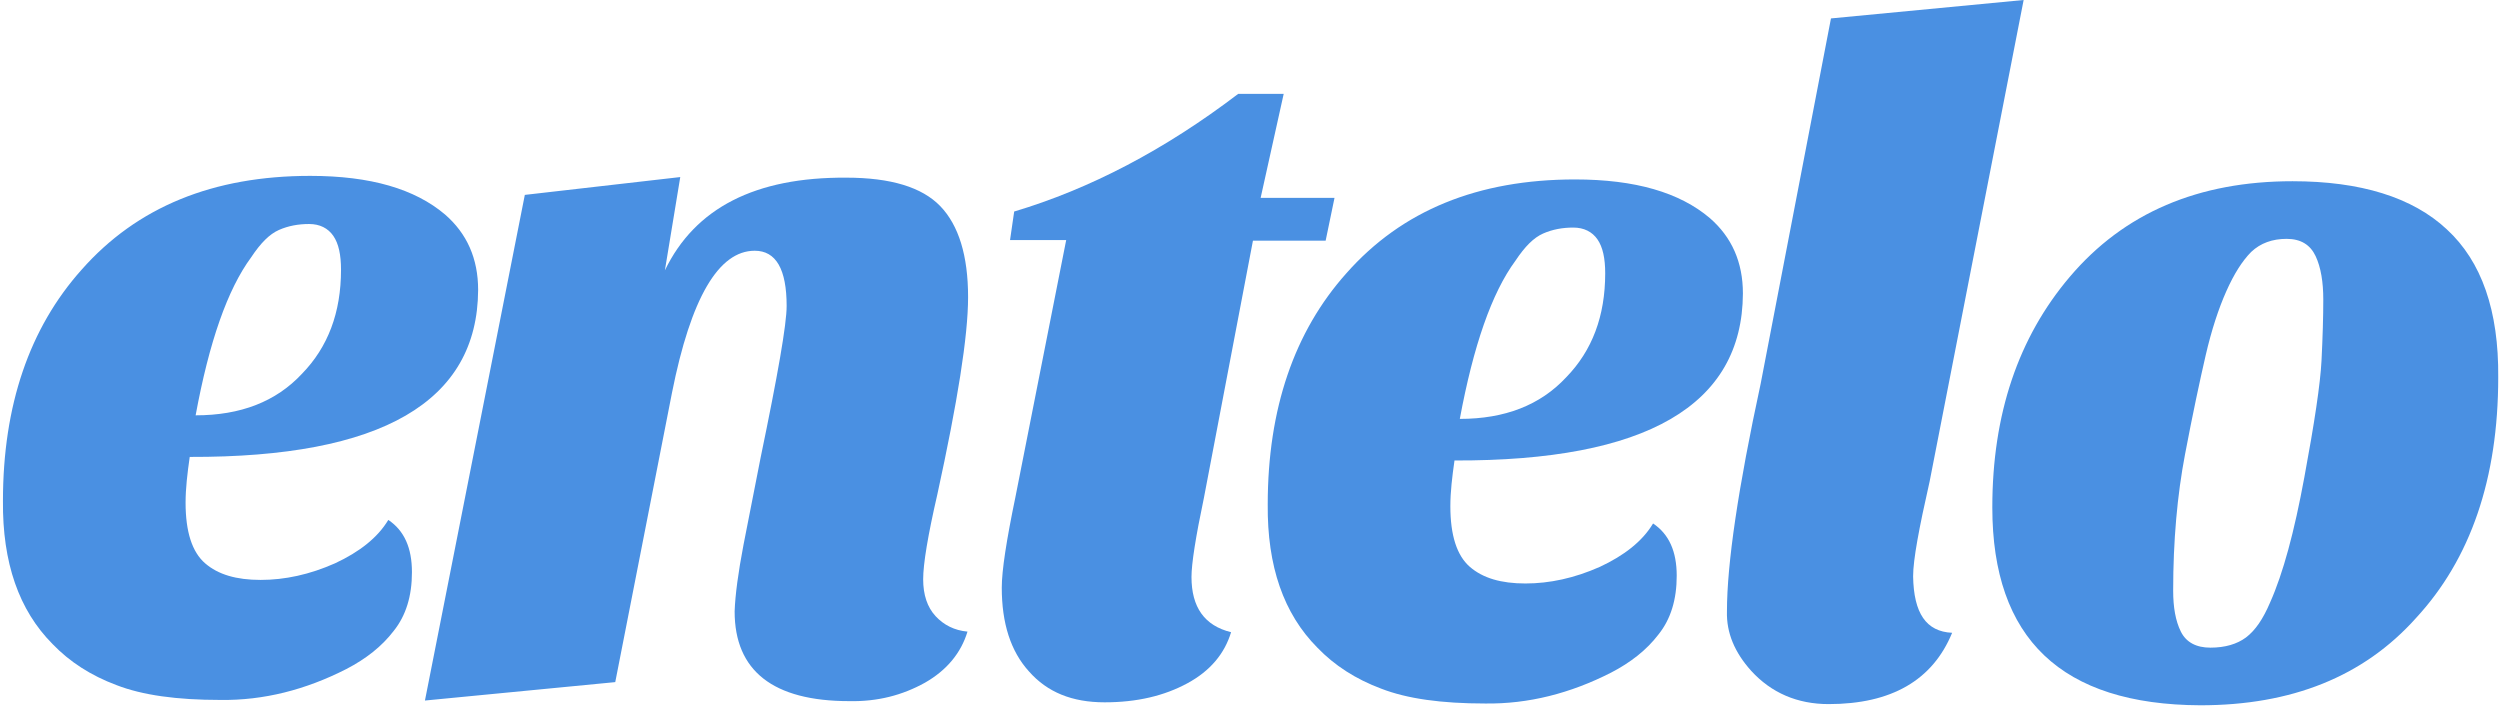 <?xml version="1.0" encoding="UTF-8"?>
<svg width="594px" height="168px" viewBox="0 0 594 168" version="1.1" xmlns="http://www.w3.org/2000/svg" xmlns:xlink="http://www.w3.org/1999/xlink">
    <!-- Generator: Sketch 55.2 (78181) - https://sketchapp.com -->
    <title>entelo-logo-white</title>
    <desc>Created with Sketch.</desc>
    <g id="Portfolio" stroke="none" stroke-width="1" fill="none" fill-rule="evenodd">
        <g id="entelo-logo-white" fill="#4A90E2" fill-rule="nonzero">
            <path d="M92.26,123.529 C96.051,126.071 97.877,130.165 97.877,135.953 C97.877,141.6 96.472,146.259 93.523,149.929 C90.715,153.6 86.923,156.565 82.289,158.965 C72.6,163.906 62.63,166.447 52.379,166.306 C41.987,166.306 33.843,165.176 27.664,162.776 C21.626,160.518 16.57,157.271 12.498,153.035 C4.494,144.988 0.562,133.694 0.702,119.012 C0.702,96.282 7.021,77.929 19.379,64.094 C32.579,49.129 50.694,41.788 73.723,41.788 C88.047,41.788 98.579,44.894 105.74,50.965 C110.936,55.482 113.604,61.412 113.604,68.894 C113.464,95.435 90.715,108.706 45.077,108.565 C44.515,112.518 44.094,116.047 44.094,119.435 C44.094,126.353 45.638,131.153 48.728,133.835 C51.817,136.518 56.17,137.788 61.928,137.788 C67.685,137.788 73.583,136.518 79.621,133.835 C85.379,131.153 89.732,127.765 92.26,123.529 Z M46.481,98.682 C57.153,98.682 65.579,95.435 71.757,88.8 C77.936,82.447 81.026,74.259 81.026,64.094 C81.026,60.565 80.464,57.882 79.2,56.047 C77.936,54.212 75.97,53.224 73.443,53.224 C70.915,53.224 68.528,53.647 66.281,54.635 C64.034,55.624 61.928,57.741 59.681,61.129 C54.064,68.753 49.711,81.176 46.481,98.682 Z" id="Shape"></path>
            <path d="M201.791,166.588 C183.677,166.588 174.549,159.388 174.549,145.271 C174.689,141.318 175.391,136.094 176.655,129.459 L180.728,108.706 C184.8,89.082 186.906,77.082 186.906,72.706 C186.906,63.953 184.379,59.576 179.323,59.576 C170.757,59.576 164.157,70.729 159.664,93.318 L146.183,162.071 L100.966,166.447 L124.698,46.306 L161.63,42.071 L157.979,64.235 C165.14,49.412 179.464,42.071 201.089,42.212 C211.621,42.212 219.064,44.471 223.417,48.988 C227.77,53.506 230.017,60.706 230.017,70.588 C230.017,79.906 227.489,95.576 222.715,117.459 C220.468,127.2 219.345,133.976 219.345,137.647 C219.345,141.318 220.328,144.282 222.294,146.4 C224.26,148.518 226.787,149.788 229.877,150.071 C228.332,155.153 224.962,159.247 219.766,162.212 C214.43,165.176 208.532,166.729 201.791,166.588 Z" id="Shape"></path>
            <path d="M238.021,139.624 C238.021,135.529 239.145,128.329 241.251,118.165 L253.328,57.035 L239.987,57.035 L240.97,50.259 C258.945,44.894 276.779,35.576 294.191,22.306 L305.004,22.306 L299.528,47.012 L317.081,47.012 L314.974,57.176 L297.702,57.176 L286.047,118.306 C284.081,127.624 283.098,133.976 283.098,137.082 C283.098,144.282 286.187,148.659 292.506,150.212 C290.962,155.294 287.591,159.388 282.115,162.353 C276.638,165.318 270.179,166.871 262.455,166.871 C254.732,166.871 248.834,164.471 244.481,159.529 C240.128,154.729 238.021,148.094 238.021,139.624 Z" id="Shape"></path>
            <path d="M392.77,124.376 C396.562,126.918 398.387,131.012 398.387,136.8 C398.387,142.447 396.983,147.106 394.034,150.776 C391.226,154.447 387.434,157.412 382.8,159.812 C373.111,164.753 363.14,167.294 352.889,167.153 C342.498,167.153 334.353,166.024 328.174,163.624 C322.136,161.365 317.081,158.118 313.009,153.882 C305.004,145.835 301.072,134.541 301.213,119.859 C301.213,97.129 307.532,78.776 319.889,64.941 C333.089,49.976 351.204,42.635 374.234,42.635 C388.557,42.635 399.089,45.741 406.251,51.812 C411.447,56.329 414.115,62.259 414.115,69.741 C413.974,96.282 391.226,109.553 345.587,109.412 C345.026,113.365 344.604,116.894 344.604,120.282 C344.604,127.2 346.149,132 349.238,134.682 C352.328,137.365 356.681,138.635 362.438,138.635 C368.196,138.635 374.094,137.365 380.132,134.682 C385.889,132 390.243,128.612 392.77,124.376 Z M346.851,99.529 C357.523,99.529 365.949,96.282 372.128,89.647 C378.306,83.294 381.396,75.106 381.396,64.941 C381.396,61.412 380.834,58.729 379.57,56.894 C378.306,55.059 376.34,54.071 373.813,54.071 C371.285,54.071 368.898,54.494 366.651,55.482 C364.404,56.471 362.298,58.588 360.051,61.976 C354.434,69.6 350.081,82.165 346.851,99.529 Z" id="Shape"></path>
            <path d="M463.826,150.353 C459.191,161.647 449.362,167.294 434.477,167.294 C427.034,167.294 420.855,164.612 416.081,159.388 C412.149,155.012 410.183,150.353 410.323,145.271 C410.323,133.976 412.991,115.906 418.328,91.2 L435.038,4.376 L480.817,7.1e-15 L458.489,114.353 C455.962,125.506 454.557,132.988 454.557,136.941 C454.698,145.694 457.647,150.071 463.826,150.353 Z" id="Shape"></path>
            <path d="M522.804,167.576 C489.804,167.435 473.374,151.765 473.374,120.565 C473.374,98.4 479.553,80.188 491.77,65.788 C504.689,50.541 522.383,43.059 544.711,43.059 C560.86,43.059 573.217,46.871 581.362,54.494 C589.647,62.118 593.719,73.835 593.579,89.647 C593.579,113.788 586.979,132.847 574.06,146.824 C561.562,160.8 544.43,167.576 522.804,167.576 Z M528.983,69.176 C527.157,73.271 525.472,78.353 524.068,84.424 C522.664,90.494 520.979,98.4 519.153,108 C517.328,117.6 516.345,128.471 516.345,140.329 C516.345,144.282 516.906,147.529 518.17,150.071 C519.434,152.612 521.821,153.882 525.191,153.882 C528.702,153.882 531.511,153.035 533.617,151.482 C535.864,149.788 537.689,147.106 539.374,143.153 C542.464,136.235 545.132,126.353 547.519,113.365 C549.906,100.518 551.311,91.2 551.591,85.694 C551.872,80.047 552.013,75.247 552.013,71.153 C552.013,67.059 551.451,63.529 550.187,60.847 C548.923,58.165 546.677,56.753 543.306,56.753 C539.936,56.753 537.128,57.741 534.881,59.859 C532.774,61.976 530.809,65.082 528.983,69.176 Z" id="Shape"></path>
        </g>
    </g>
</svg>